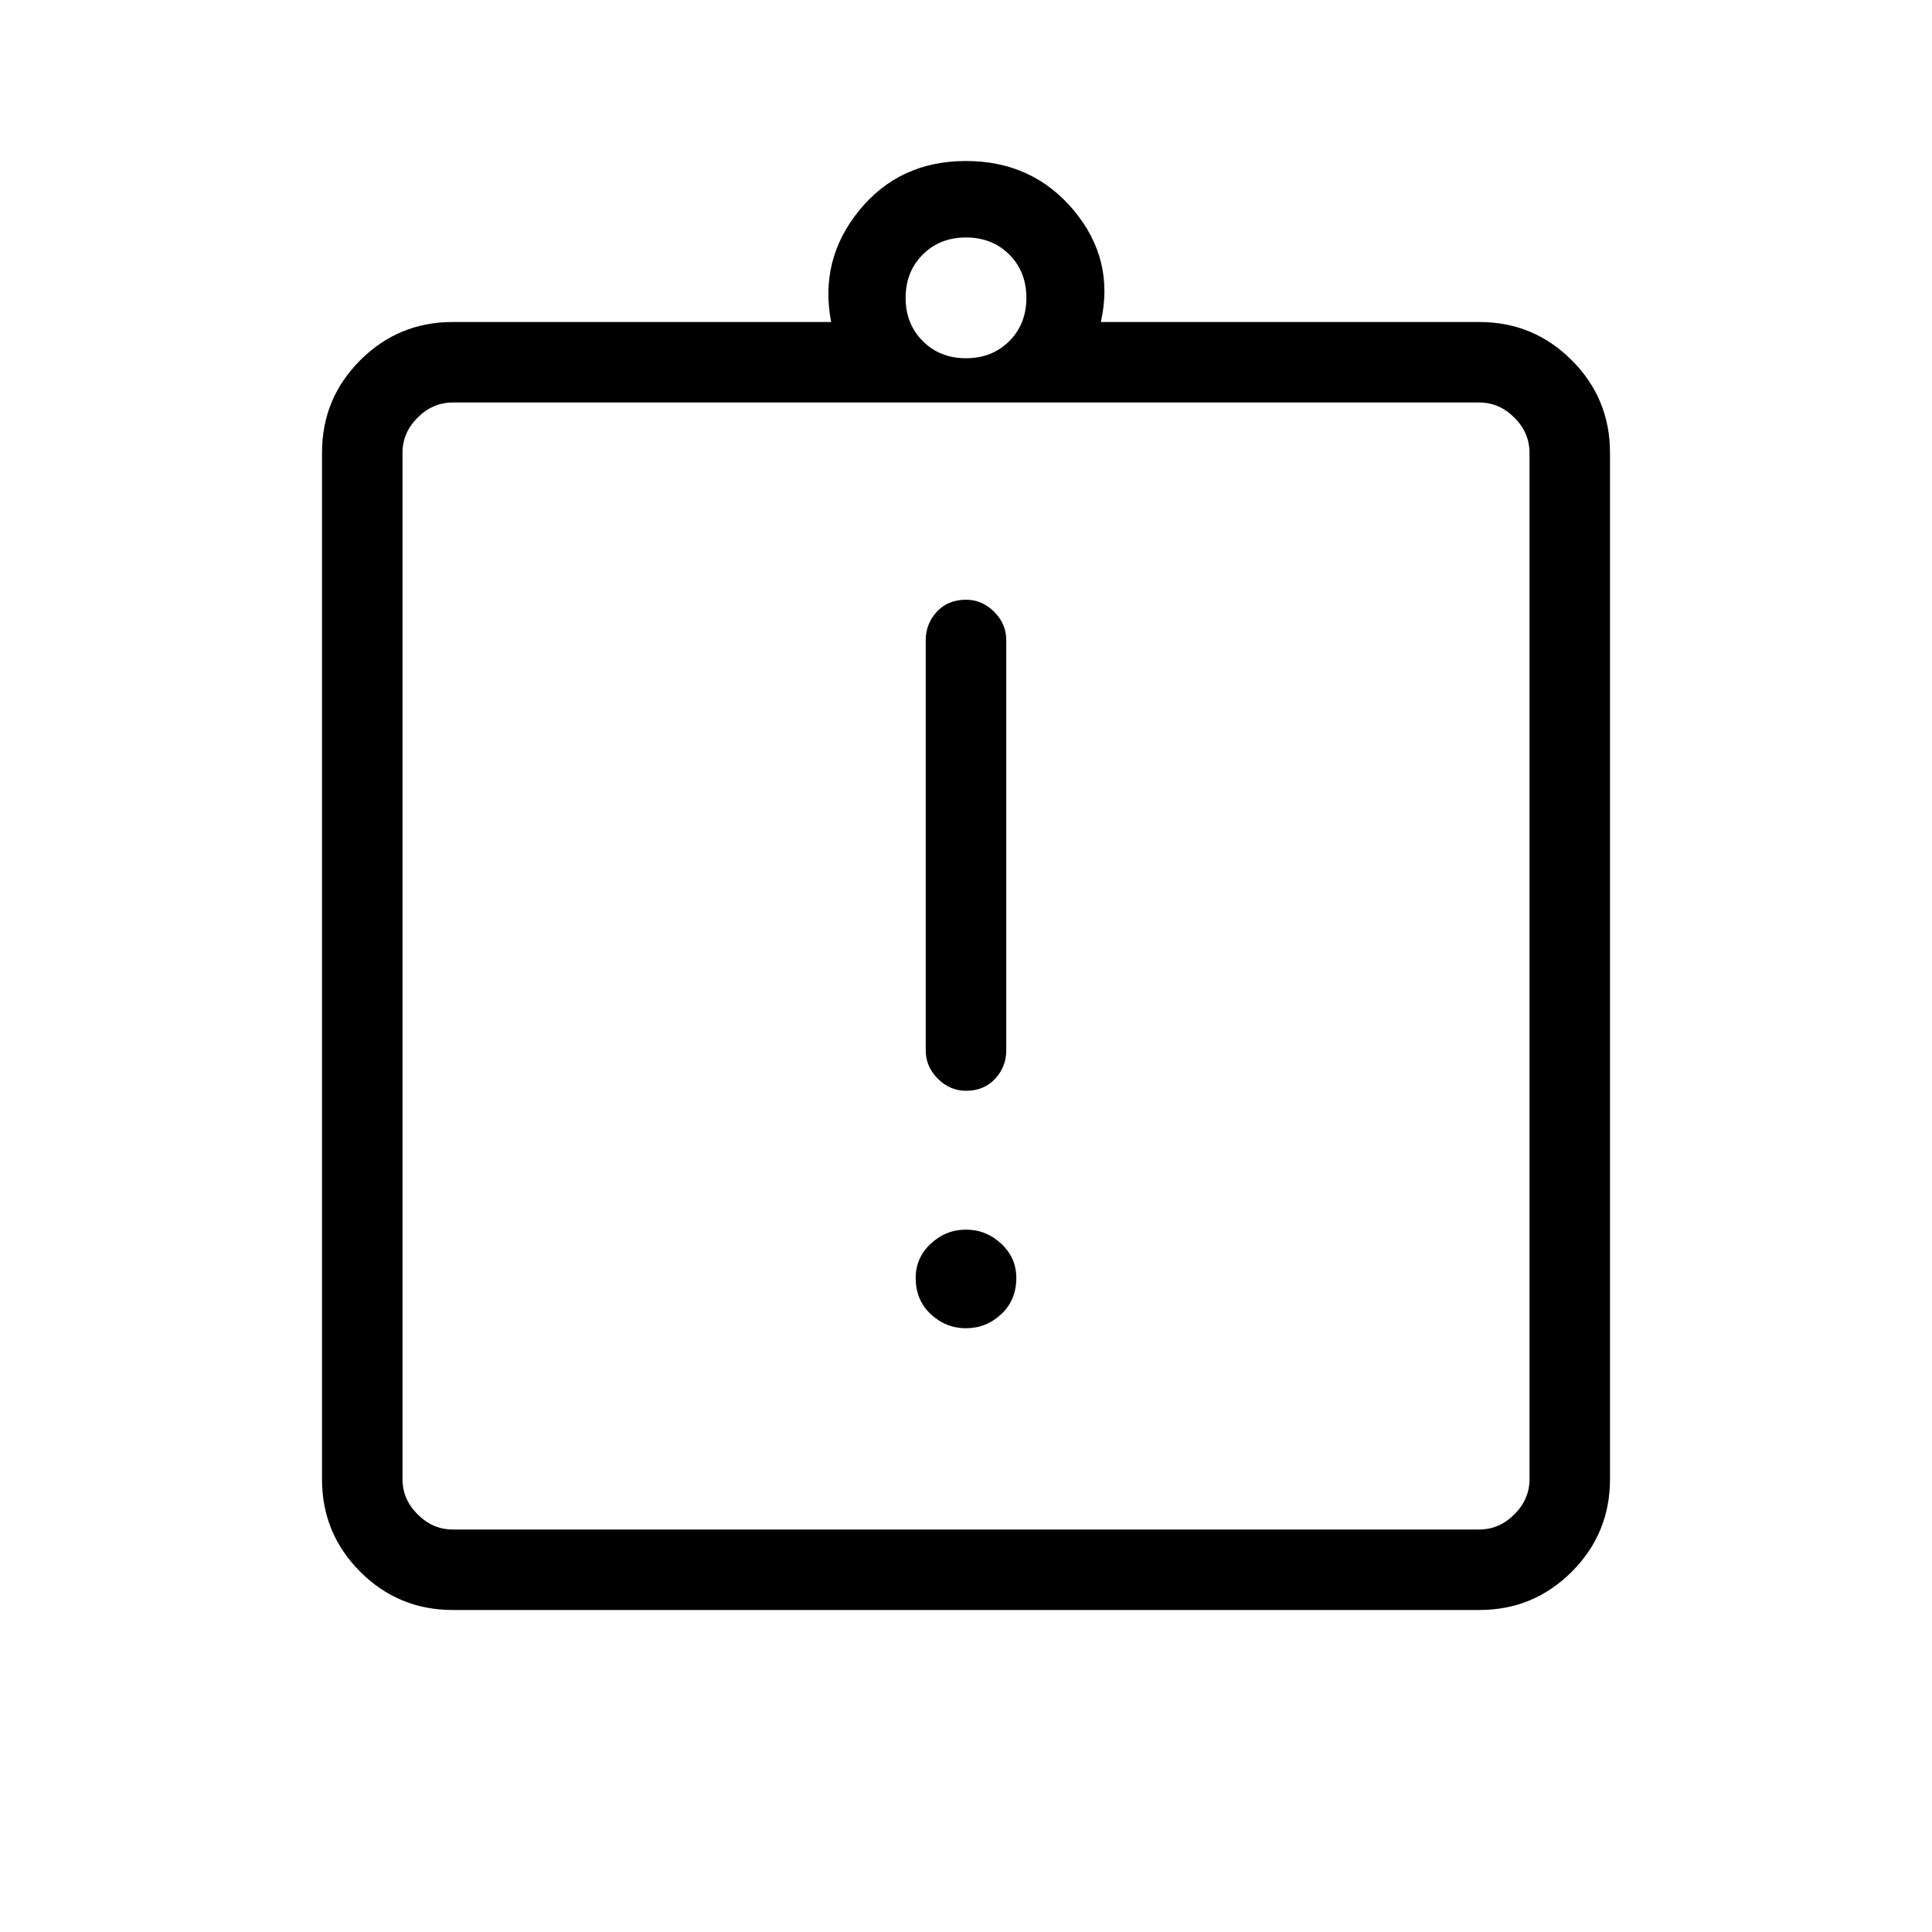 <svg xmlns="http://www.w3.org/2000/svg" height="24" width="24"><path d="M12 16.5Q12.25 16.5 12.438 16.325Q12.625 16.15 12.625 15.875Q12.625 15.625 12.438 15.45Q12.25 15.275 12 15.275Q11.75 15.275 11.562 15.45Q11.375 15.625 11.375 15.875Q11.375 16.15 11.562 16.325Q11.75 16.5 12 16.5ZM12 13.55Q12.225 13.55 12.363 13.4Q12.5 13.25 12.5 13.05V7.95Q12.5 7.75 12.35 7.6Q12.2 7.45 12 7.45Q11.775 7.45 11.637 7.6Q11.5 7.75 11.5 7.95V13.05Q11.5 13.25 11.65 13.4Q11.8 13.55 12 13.55ZM5.625 20Q4.95 20 4.475 19.525Q4 19.05 4 18.375V5.625Q4 4.95 4.475 4.475Q4.95 4 5.625 4H10.325Q10.175 3.225 10.675 2.612Q11.175 2 12 2Q12.825 2 13.338 2.612Q13.85 3.225 13.675 4H18.375Q19.05 4 19.525 4.475Q20 4.95 20 5.625V18.375Q20 19.05 19.525 19.525Q19.05 20 18.375 20ZM12 4.45Q12.325 4.45 12.538 4.237Q12.75 4.025 12.75 3.7Q12.75 3.375 12.538 3.162Q12.325 2.95 12 2.95Q11.675 2.95 11.463 3.162Q11.25 3.375 11.25 3.7Q11.25 4.025 11.463 4.237Q11.675 4.45 12 4.45ZM5.625 19H18.375Q18.625 19 18.812 18.812Q19 18.625 19 18.375V5.625Q19 5.375 18.812 5.188Q18.625 5 18.375 5H5.625Q5.375 5 5.188 5.188Q5 5.375 5 5.625V18.375Q5 18.625 5.188 18.812Q5.375 19 5.625 19ZM5 5Q5 5 5 5.188Q5 5.375 5 5.625V18.375Q5 18.625 5 18.812Q5 19 5 19Q5 19 5 18.812Q5 18.625 5 18.375V5.625Q5 5.375 5 5.188Q5 5 5 5Z"/></svg>